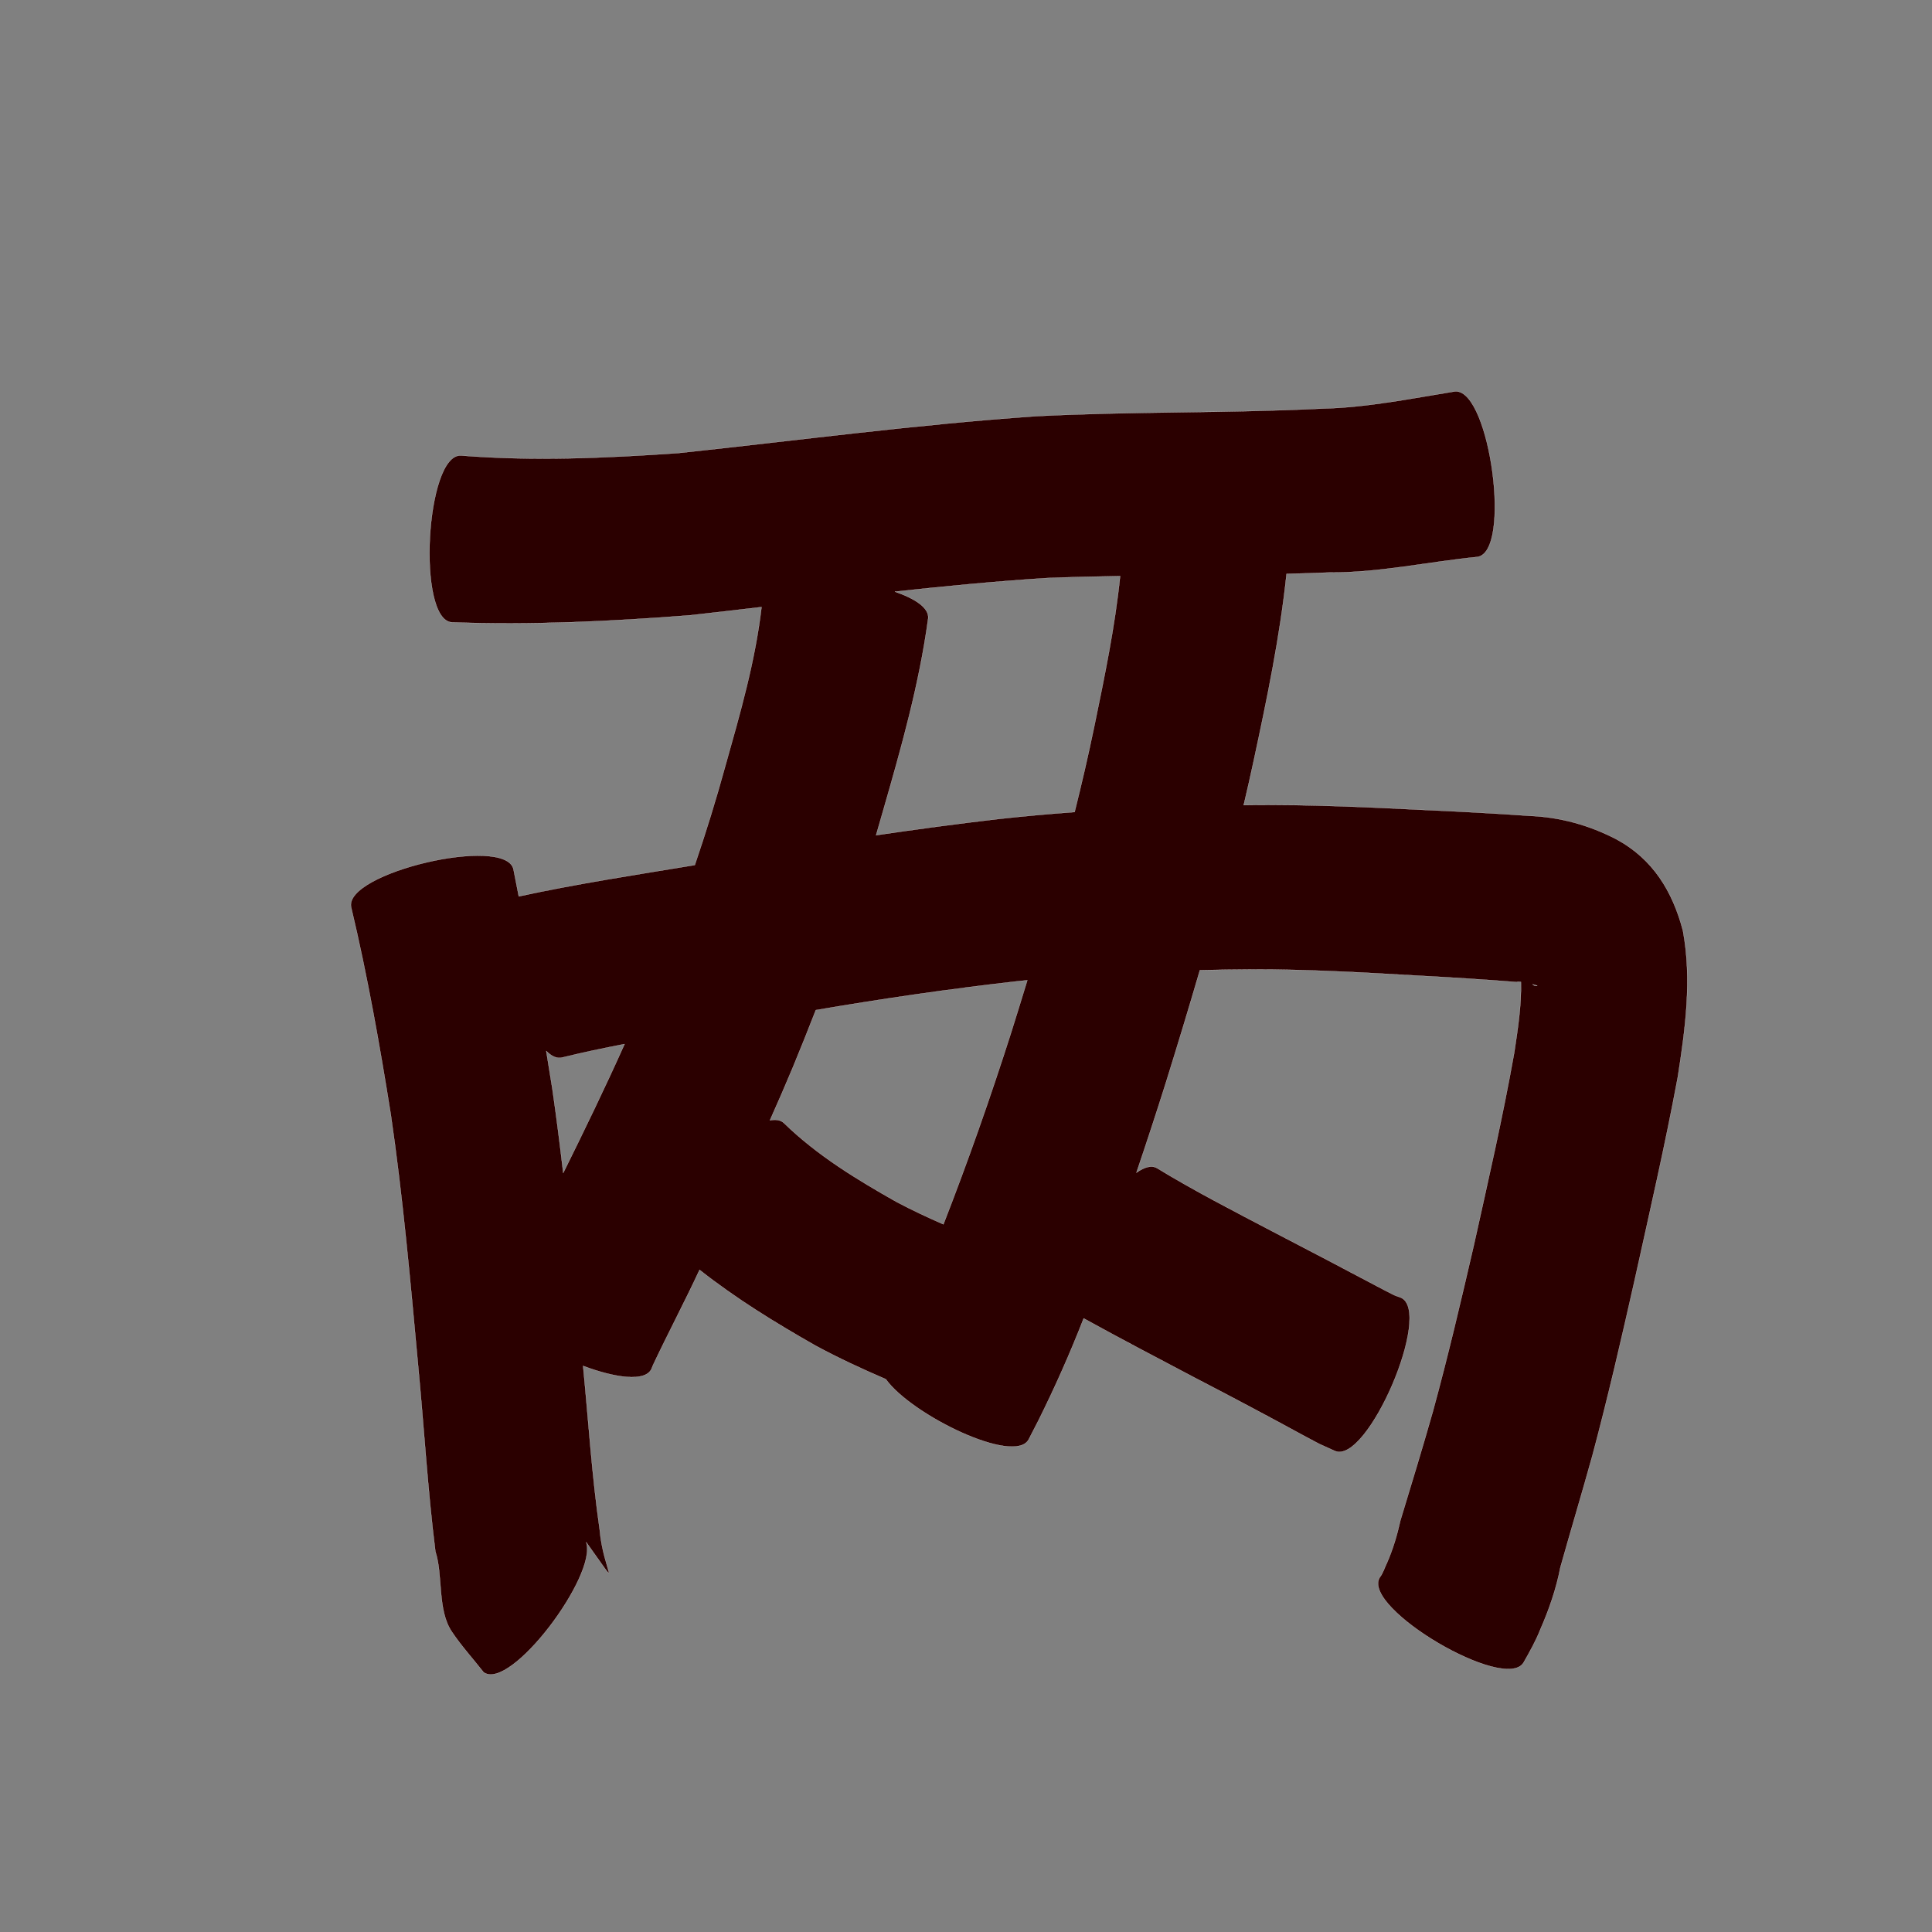 <?xml version="1.0" encoding="UTF-8" standalone="no"?>
<svg
   xmlns:dc="http://purl.org/dc/elements/1.1/"
   xmlns:cc="http://creativecommons.org/ns#"
   xmlns:rdf="http://www.w3.org/1999/02/22-rdf-syntax-ns#"
   xmlns:svg="http://www.w3.org/2000/svg"
   xmlns="http://www.w3.org/2000/svg"
   xmlns:sodipodi="http://sodipodi.sourceforge.net/DTD/sodipodi-0.dtd"
   xmlns:inkscape="http://www.inkscape.org/namespaces/inkscape"
   width="1024"
   height="1024"
   id="U4E24"
   version="1.1"
   inkscape:version="0.48.0 r9654"
   sodipodi:docname="U+4E24.svg">
  <rect width="100%" height="100%" fill="#808080" stroke="none"/>
  <defs
     id="defs12" />
  <sodipodi:namedview
     pagecolor="#ffffff"
     bordercolor="#666666"
     borderopacity="1"
     objecttolerance="10"
     gridtolerance="10"
     guidetolerance="10"
     inkscape:pageopacity="0"
     inkscape:pageshadow="2"
     inkscape:window-width="640"
     inkscape:window-height="480"
     id="namedview10"
     showgrid="false"
     inkscape:zoom="0.27441406"
     inkscape:cx="512"
     inkscape:cy="512"
     inkscape:window-x="0"
     inkscape:window-y="25"
     inkscape:window-maximized="0"
     inkscape:current-layer="U4E24" />
  <path
     style="fill:#2b0000;fill-opacity:1;fill-rule:nonzero;stroke:#f9f9f9;stroke-width:0.1;stroke-miterlimit:4;stroke-dasharray:none"
     d="M 771.75 207.438 C 771.463 207.434 771.166 207.46 770.875 207.5 C 747.558 211.288 724.349 216.022 700.625 216.562 C 650.153 219.081 599.595 217.979 549.125 220.594 C 485.618 224.973 422.623 233.436 359.344 240.156 C 321.058 242.799 282.644 244.489 244.312 241.438 C 225.559 240.424 220.778 328.831 239.531 329.844 C 281.64 331.394 323.684 329.378 365.656 326.125 C 378.324 324.718 390.972 323.242 403.625 321.75 C 400.303 350.398 392.25 378.25 384.438 405.938 C 379.588 423.636 374.155 441.152 368.25 458.5 C 337.094 463.642 305.835 468.41 274.969 475.094 C 274.046 470.284 273.101 465.493 272.156 460.688 C 267.862 442.437 181.831 462.687 186.125 480.938 C 194.745 517.198 201.245 553.926 207.125 590.719 C 213.556 634.737 217.479 679.062 221.562 723.344 C 224.723 756.329 226.641 789.426 230.75 822.312 C 234.915 835.001 231.655 853.197 239.438 864.812 C 244.513 872.389 250.687 879.167 256.312 886.344 C 270.554 896.656 316.825 834.798 310.688 817.375 C 331.248 845.994 319.727 832.84 317.844 810.688 C 313.689 781.917 311.892 752.89 309.062 723.969 C 326.023 730.332 342.06 732.659 345.344 725.5 C 345.609 724.838 345.86 724.193 346.125 723.531 C 354.097 706.59 362.904 690.052 370.781 673.062 C 389.997 688.238 410.961 701.118 432.25 713.219 C 444.368 719.787 456.86 725.556 469.5 731 C 483.099 749.992 537.778 776.666 545.219 762.969 C 546.991 759.601 548.733 756.216 550.438 752.812 C 559.213 735.169 567.227 717.148 574.375 698.781 C 593.947 709.576 613.756 719.959 633.531 730.375 C 653.155 740.548 672.66 750.91 692.062 761.5 C 701.933 766.716 696.806 764.198 707.531 769.062 C 724.778 776.476 759.716 695.165 742.469 687.75 C 737.645 686.018 740.588 687.208 733.781 683.812 C 714.013 673.369 694.263 662.931 674.406 652.656 C 653.833 641.854 633.094 631.242 613.25 619.125 C 610.334 617.455 606.53 618.565 602.344 621.531 C 607.735 605.642 612.956 589.693 618 573.688 C 624.15 553.923 630.183 534.095 635.969 514.219 C 645.366 514.004 654.788 513.866 664.188 513.812 C 692.856 513.761 721.485 515.379 750.094 517.031 C 768.095 517.989 786.061 519.102 804.031 520.531 C 804.171 520.285 805.009 520.305 806.125 520.438 C 806.438 532.97 804.447 545.422 802.594 557.812 C 796.472 592.205 788.64 626.281 781.062 660.375 C 774.283 689.728 767.39 719.066 759.438 748.125 C 753.947 767.458 748.071 786.682 742.219 805.906 C 740.516 813.611 738.334 820.95 735.219 828.125 C 733.889 830.775 733.094 833.806 731.219 836.156 C 721.671 852.351 798.015 897.352 807.562 881.156 C 810.799 875.428 814.035 869.739 816.438 863.594 C 821.078 853 824.837 842.162 827.031 830.781 C 832.641 810.82 838.631 790.954 844.156 770.969 C 852.255 740.568 859.34 709.91 866.25 679.219 C 874.178 643.258 882.482 607.364 889.219 571.156 C 893.275 545.398 896.793 519.222 892 493.281 C 886.536 472.487 876.116 455.313 856.781 444.844 C 842.322 437.338 826.979 433.074 810.625 432.406 C 792.018 431.095 773.384 430.122 754.75 429.281 C 724.306 427.784 693.868 426.349 663.375 426.688 C 661.979 426.705 660.584 426.73 659.188 426.75 C 661.057 418.792 662.879 410.81 664.594 402.812 C 671.589 370.165 678.436 337.382 681.906 304.156 C 689.444 303.973 696.964 303.739 704.5 303.438 C 730.952 303.606 756.868 297.795 783.031 295.188 C 801.339 292.652 789.854 207.636 771.75 207.438 z M 593.688 305.344 C 590.949 332.151 585.403 358.671 579.969 385.031 C 576.827 400.242 573.321 415.35 569.562 430.406 C 556.056 431.392 542.563 432.609 529.094 434.094 C 507.457 436.615 485.883 439.513 464.344 442.688 C 465.609 438.399 466.857 434.089 468.062 429.781 C 477.72 396.26 487.244 362.589 491.938 327.938 C 492.69 322.316 485.187 317.316 474.312 313.594 C 501.099 310.681 527.92 308.094 554.844 306.375 C 567.792 305.857 580.736 305.558 593.688 305.344 z M 544.5 519.562 C 541.607 529.02 538.692 538.475 535.719 547.906 C 524.83 581.919 513.003 615.638 500.031 648.906 C 491.668 645.263 483.423 641.391 475.344 637.125 C 454.18 625.193 433.171 612.411 415.656 595.375 C 413.913 593.611 411.284 593.193 408.094 593.781 C 412.27 584.439 416.338 575.07 420.281 565.625 C 424.427 555.59 428.471 545.491 432.406 535.375 C 467.783 529.336 503.292 524.158 538.969 520.125 C 540.81 519.931 542.658 519.746 544.5 519.562 z M 812.281 521.688 C 814.458 522.262 815.787 522.749 813.875 522.5 C 813.489 522.579 812.925 522.259 812.281 521.688 z M 331.031 553.375 C 320.738 576.4 309.691 599.068 298.531 621.688 C 296.793 606.83 294.936 591.993 292.781 577.188 C 291.731 570.47 290.629 563.772 289.531 557.062 C 292.38 559.911 295.266 561.261 298.031 560.5 C 308.966 557.817 319.976 555.509 331.031 553.375 z "
     id="path9898" />
</svg>

